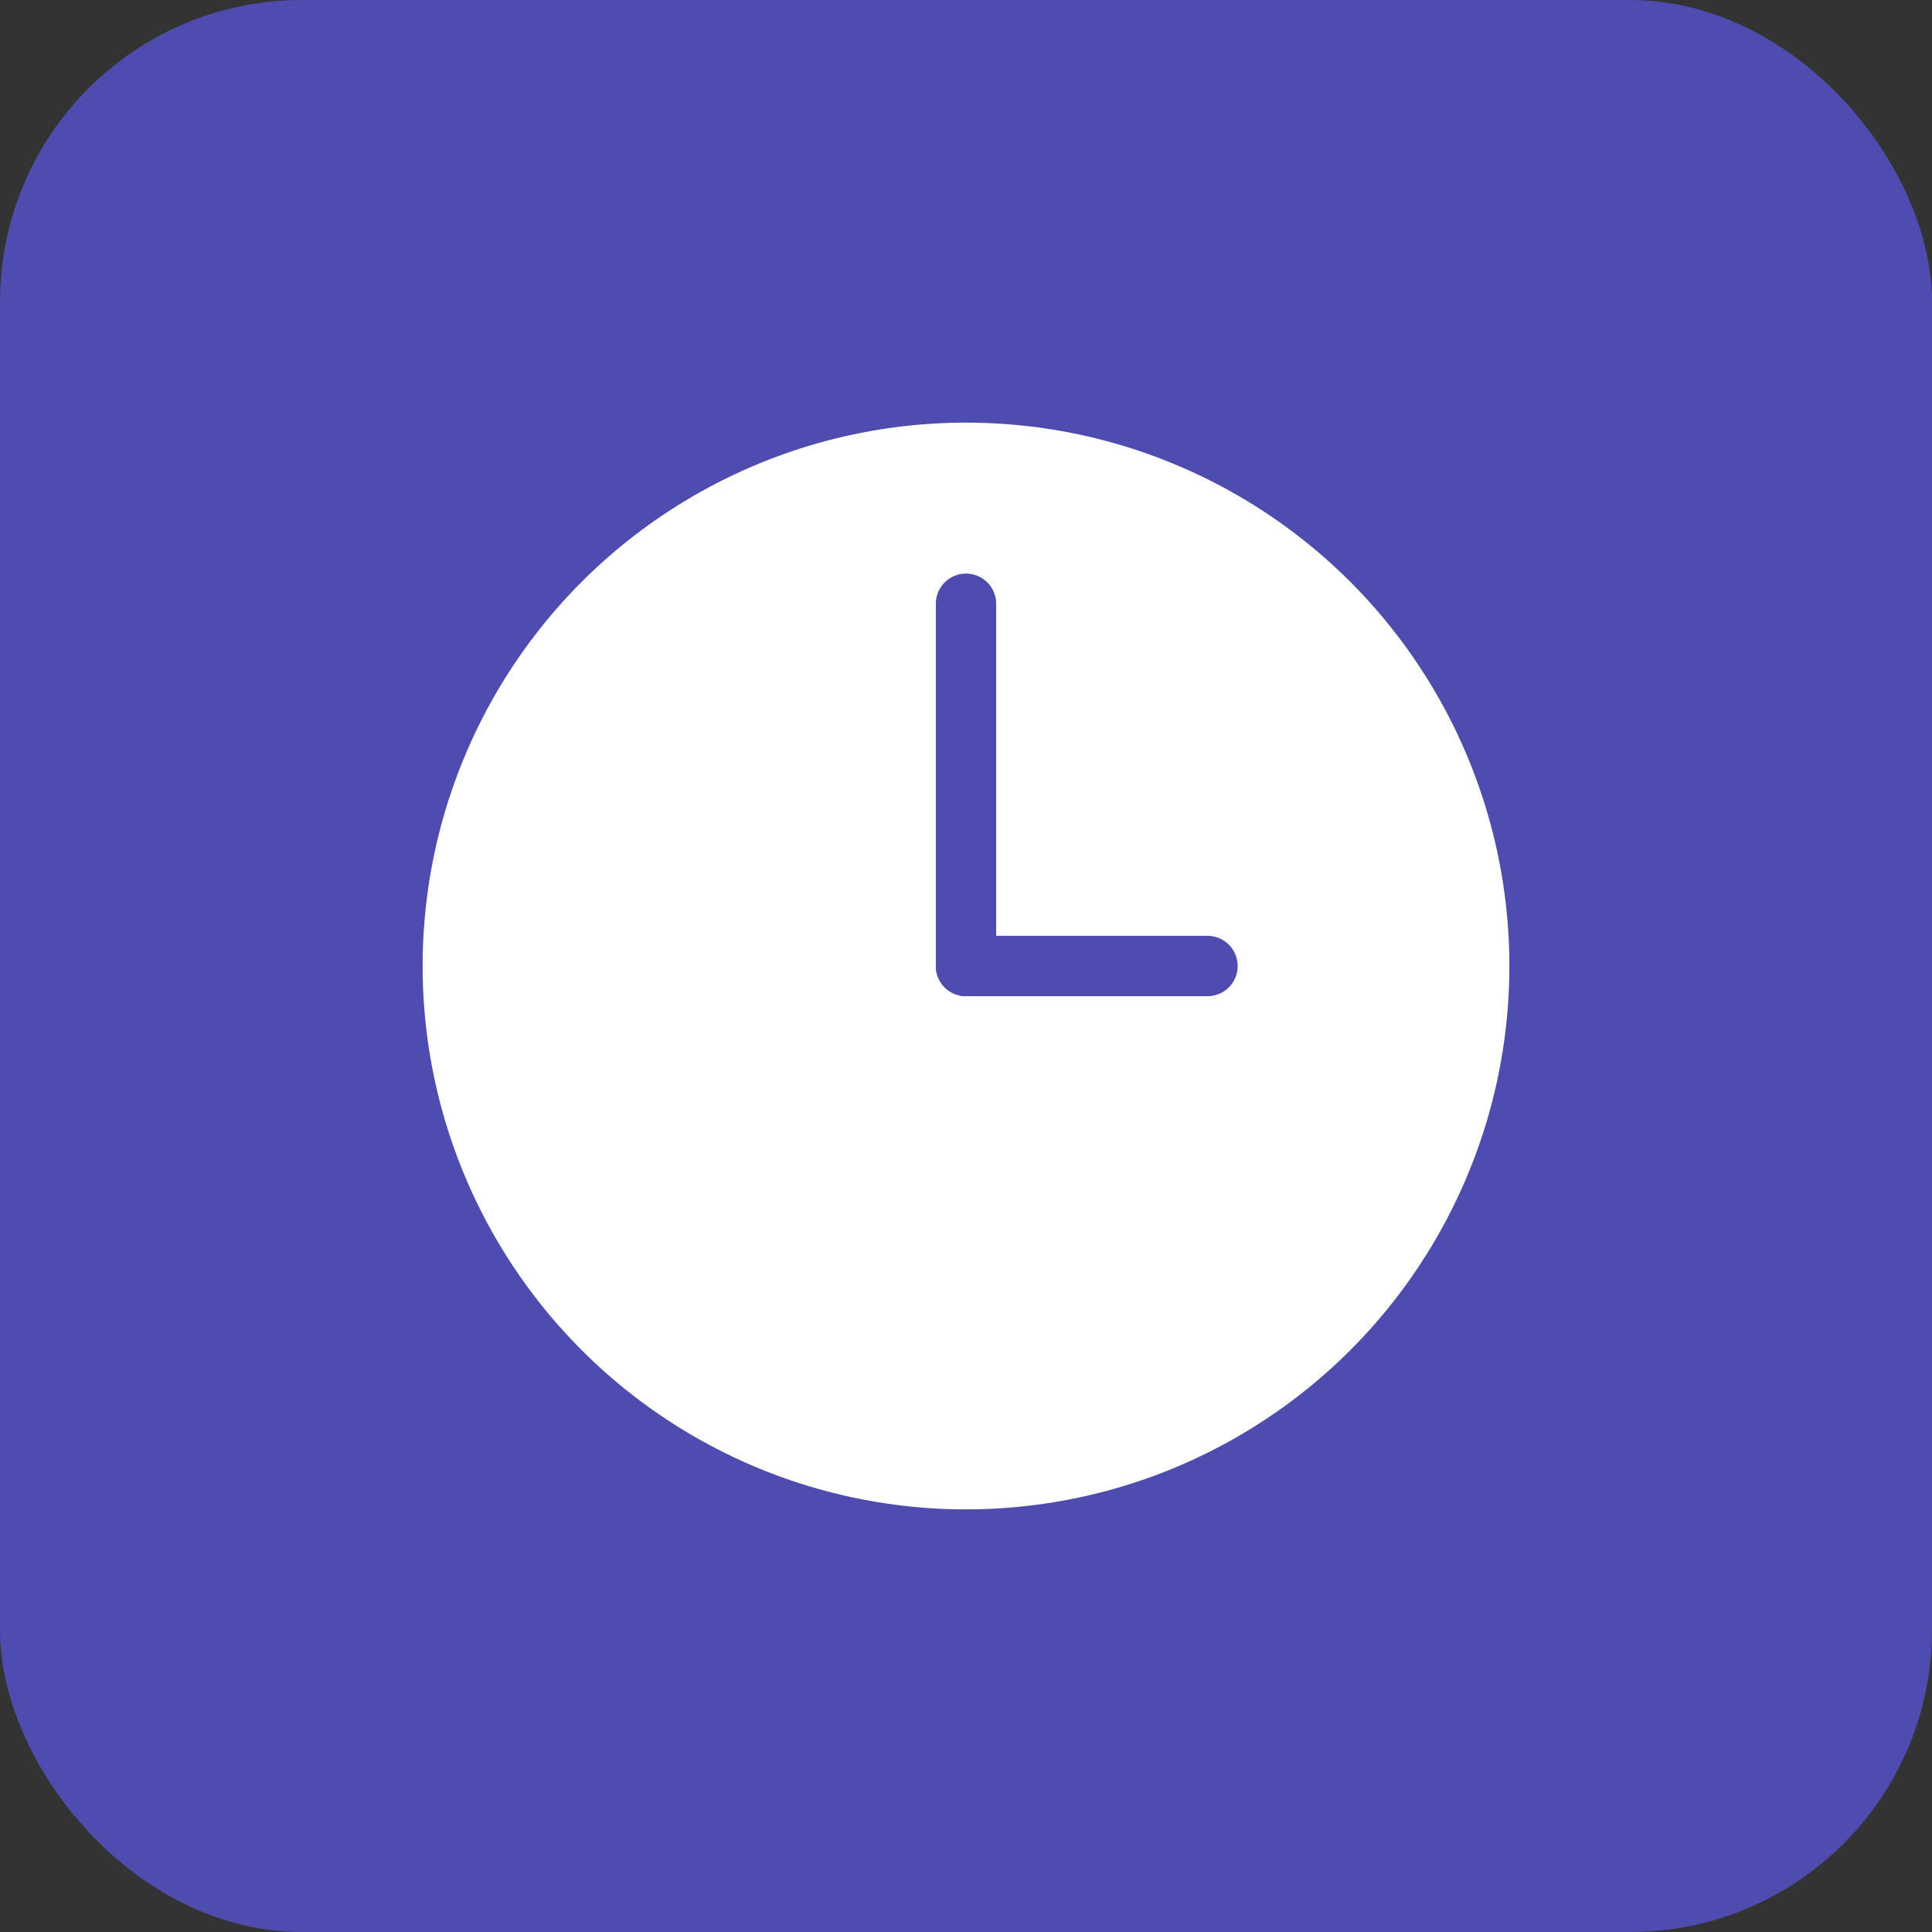 <svg xmlns="http://www.w3.org/2000/svg" width="48" height="48" viewBox="0 0 128 128">
    <rect x="0" y="0" width="128" height="128" fill="#333333" stroke="none"/>
    <!-- Rounded square background -->
    <rect x="0" y="0" width="128" height="128" rx="20" fill="#4f4caf"/>
    <!-- Clock face -->
    <circle cx="64" cy="64" r="36" fill="#fff"/>
    <!-- Hour hand -->
    <line x1="64" y1="64" x2="64" y2="40" stroke="#4f4caf" stroke-width="4" stroke-linecap="round"/>
    <!-- Minute hand -->
    <line x1="64" y1="64" x2="80" y2="64" stroke="#4f4caf" stroke-width="4" stroke-linecap="round"/>
</svg>

